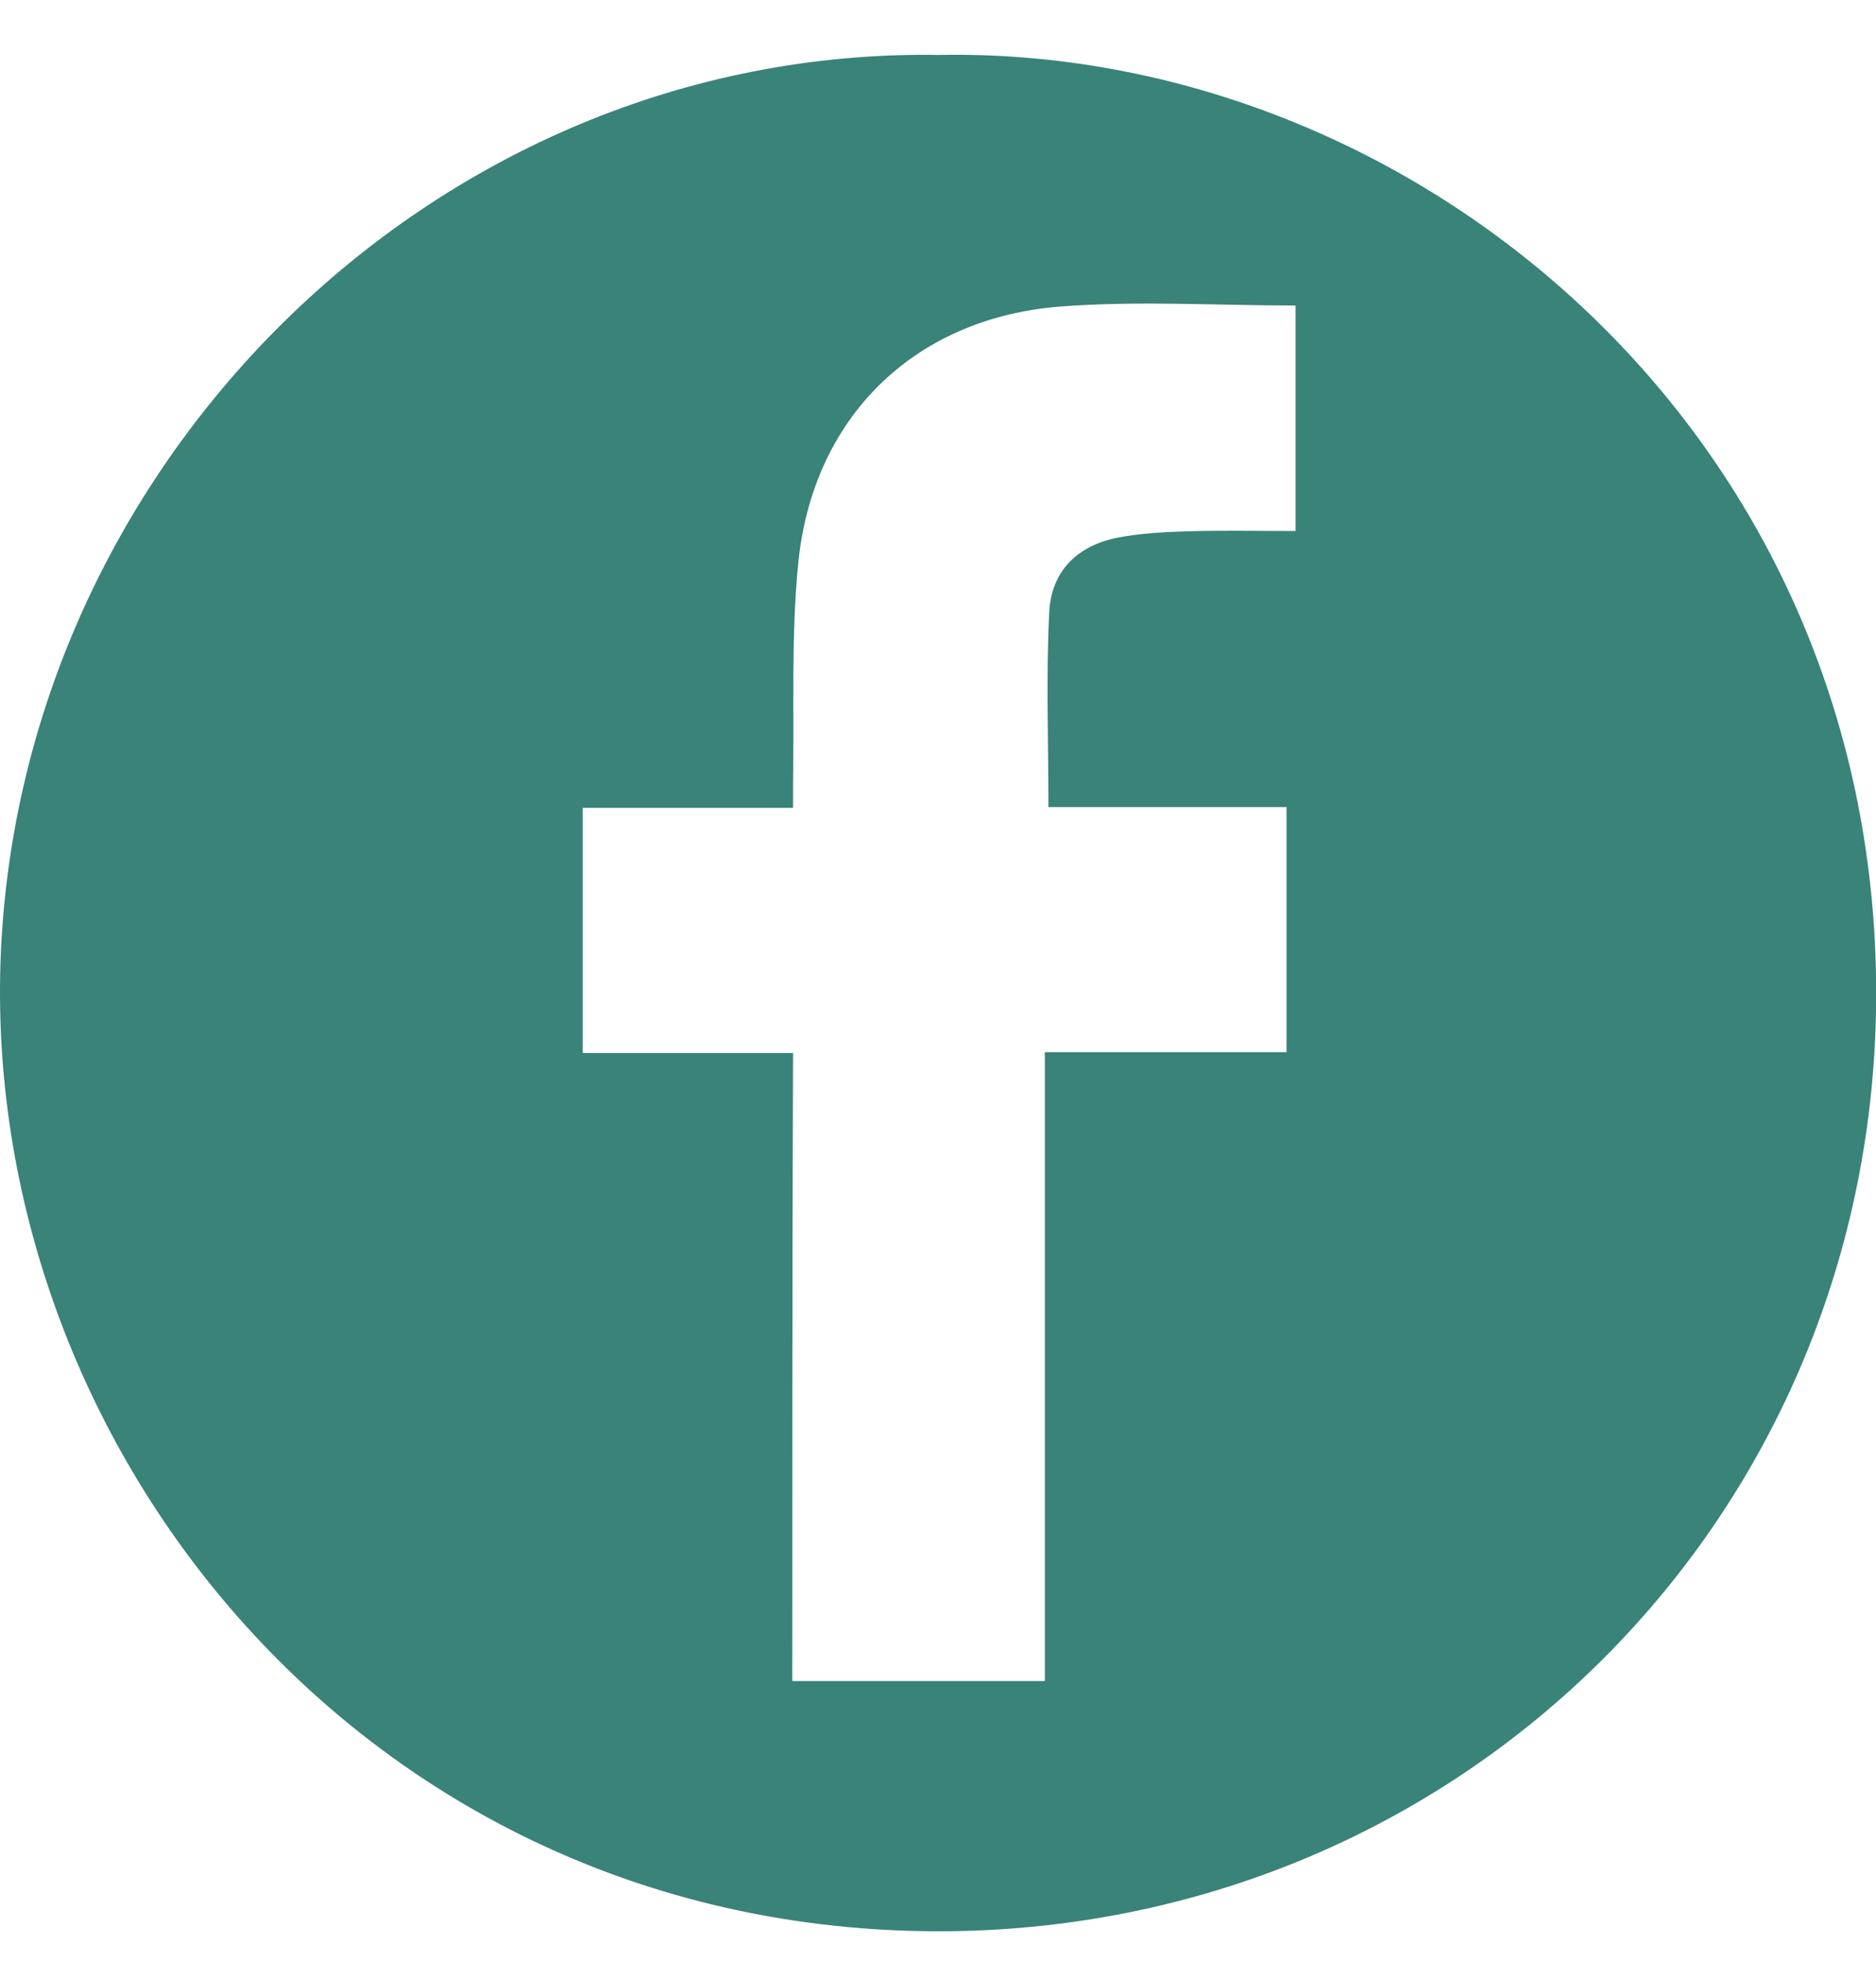<svg width="22" height="23" viewBox="0 0 22 23" fill="none" xmlns="http://www.w3.org/2000/svg">
<path d="M11.007 0.644C16.564 0.538 21.997 5.047 22.002 11.637C22.007 17.784 17.134 22.647 10.997 22.643C4.409 22.633 -0.108 17.149 0.002 11.425C0.122 5.517 5.058 0.552 11.007 0.644ZM9.291 19.709C10.289 19.709 11.26 19.709 12.253 19.709C12.253 18.475 12.253 17.25 12.253 16.025C12.253 14.805 12.253 13.585 12.253 12.336C13.219 12.336 14.149 12.336 15.087 12.336C15.087 11.374 15.087 10.435 15.087 9.463C14.14 9.463 13.206 9.463 12.295 9.463C12.295 8.68 12.267 7.93 12.304 7.184C12.327 6.7 12.626 6.401 13.104 6.304C13.367 6.253 13.633 6.239 13.9 6.23C14.328 6.216 14.751 6.226 15.193 6.226C15.193 5.323 15.193 4.444 15.193 3.582C14.255 3.582 13.325 3.523 12.41 3.596C10.703 3.739 9.525 4.909 9.36 6.613C9.277 7.464 9.314 8.326 9.3 9.182C9.3 9.27 9.3 9.362 9.3 9.472C8.458 9.472 7.648 9.472 6.834 9.472C6.834 10.435 6.834 11.37 6.834 12.346C7.662 12.346 8.476 12.346 9.3 12.346C9.291 14.814 9.291 17.25 9.291 19.709Z" fill="#398378"/>
</svg>
